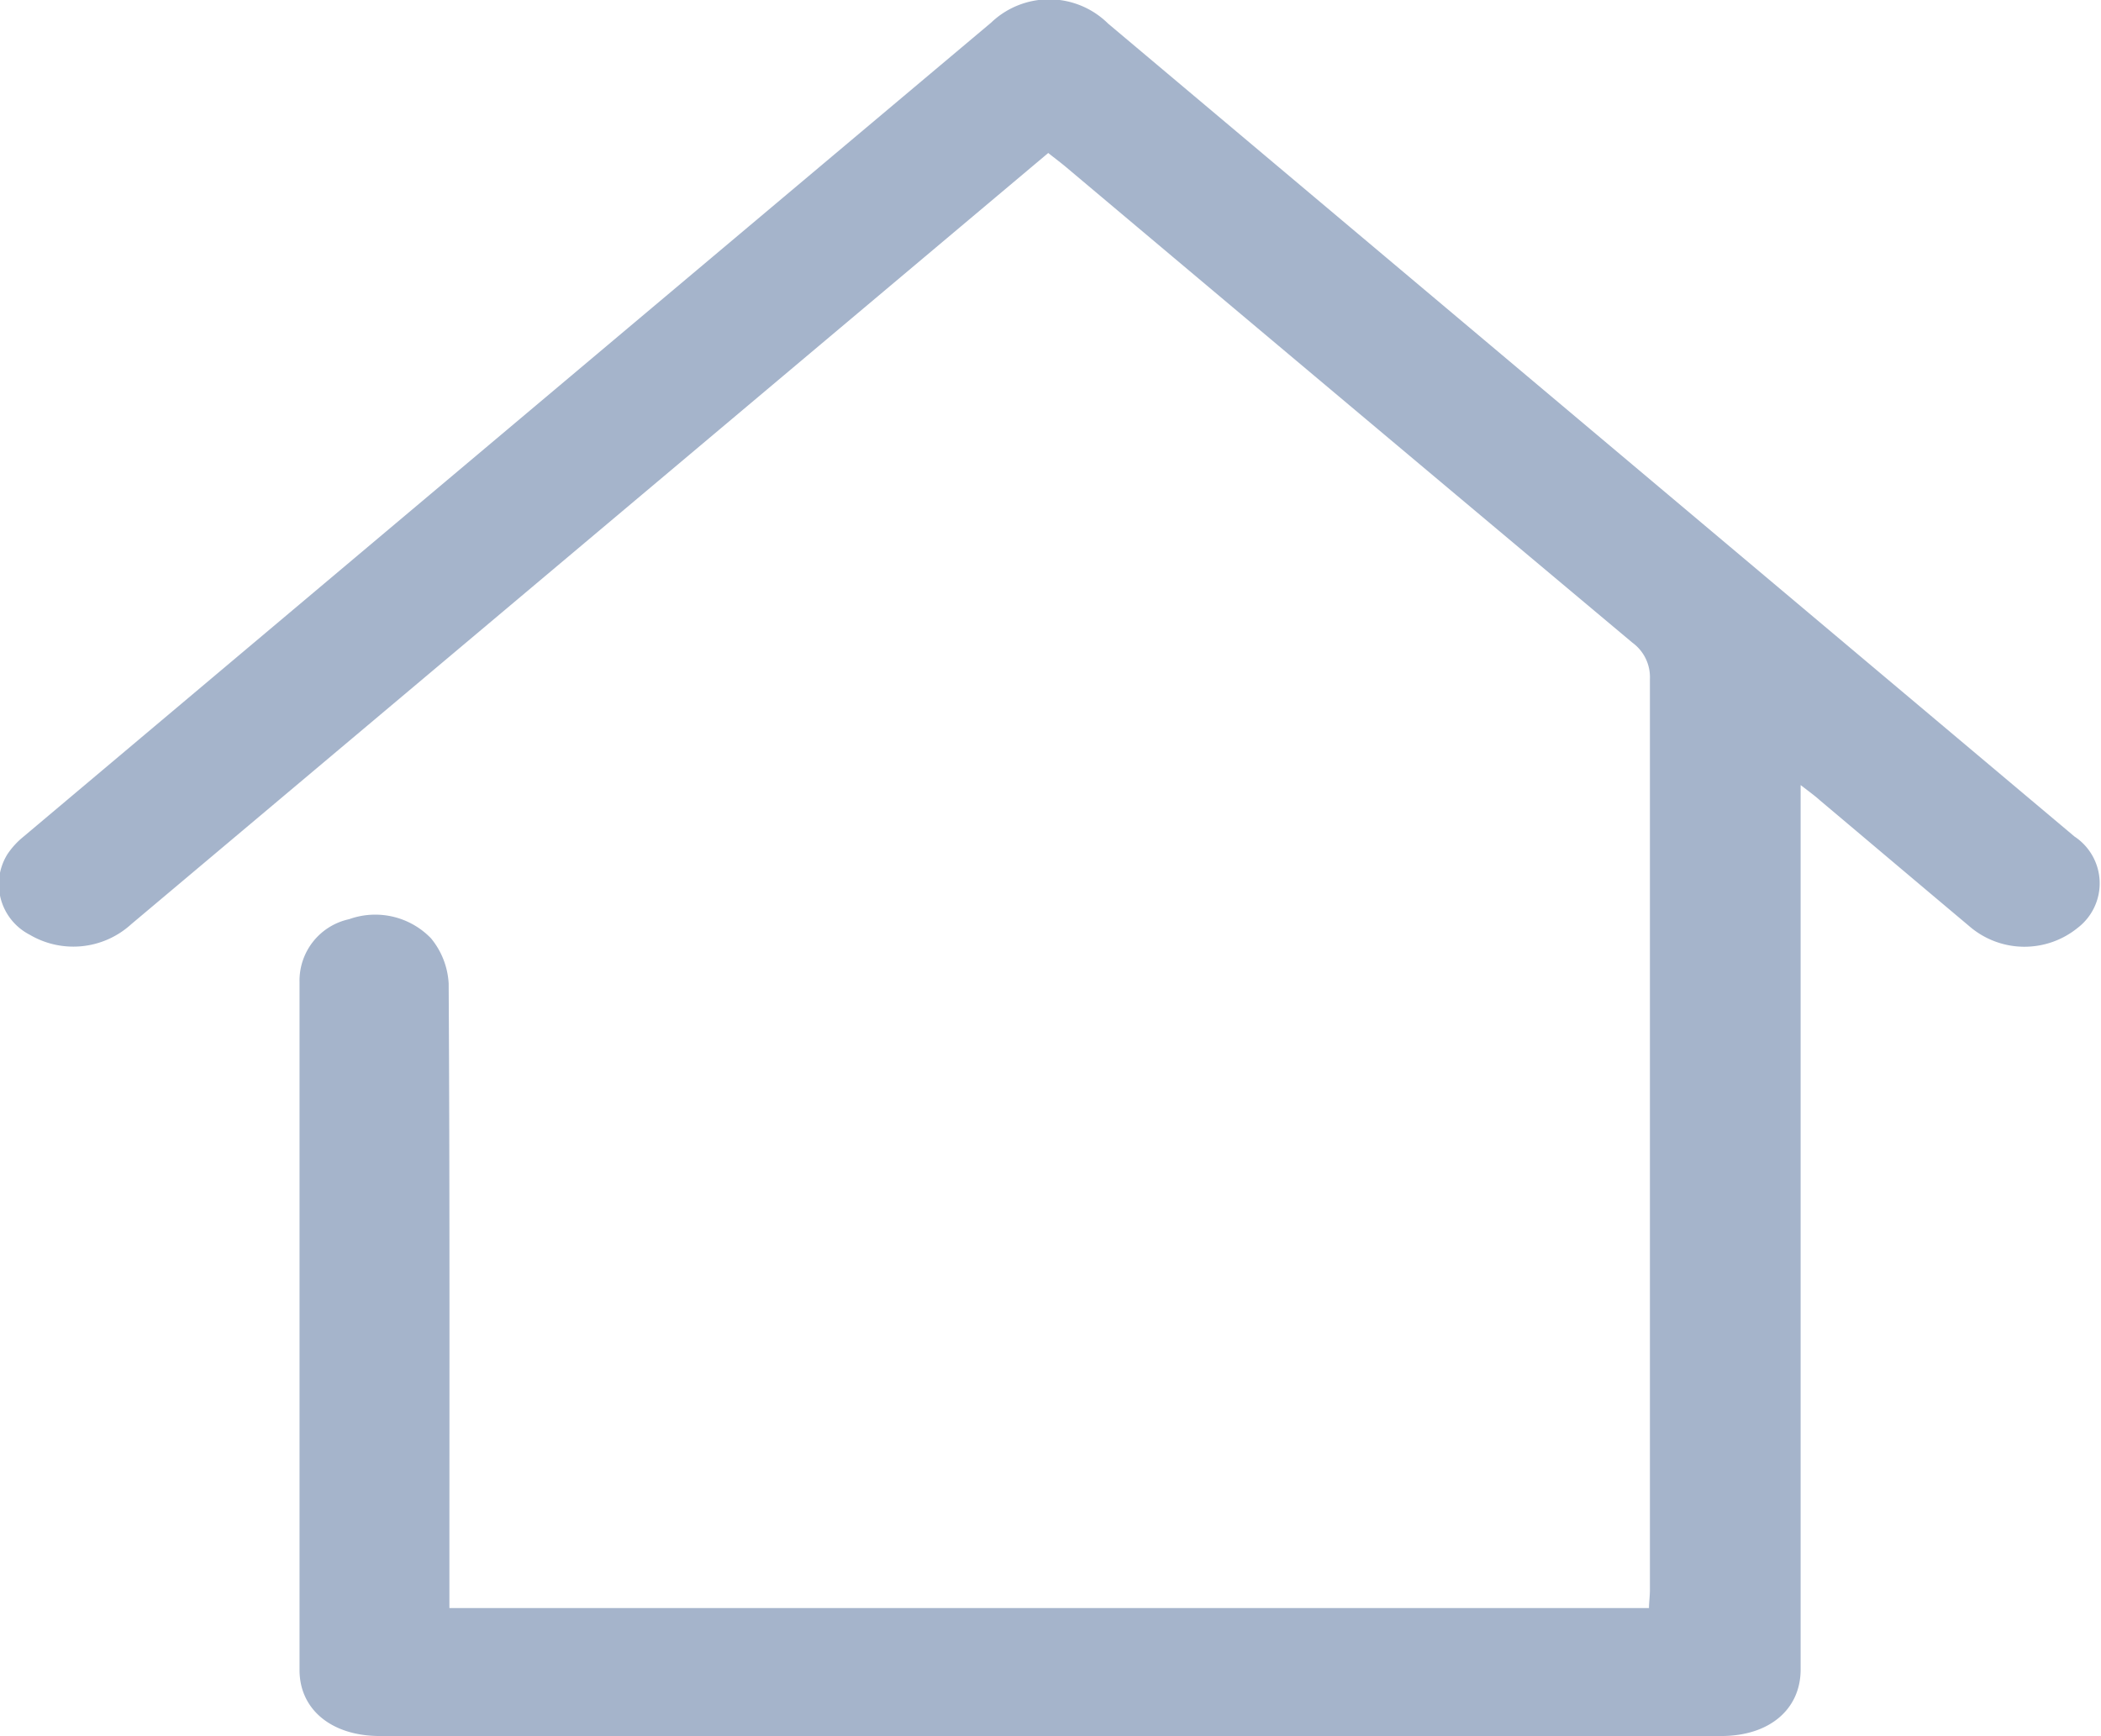 <svg id="Group_75" data-name="Group 75" xmlns="http://www.w3.org/2000/svg" width="20.047" height="16.567" viewBox="0 0 20.047 16.567">
  <path id="Path_9" data-name="Path 9" d="M-681.884,722.61c0,1.251,0,2.456,0,3.66q0,2.39,0,4.78c0,.382-.3.635-.757.635h-12.8c-.458,0-.765-.251-.766-.628q0-3.284,0-6.567a.6.6,0,0,1,.473-.6.739.739,0,0,1,.781.182.74.74,0,0,1,.169.432c.011,1.907.007,3.814.007,5.72v.24h11.446c0-.054.009-.114.009-.174q0-4.347,0-8.694a.407.407,0,0,0-.166-.344q-2.7-2.263-5.4-4.535c-.052-.044-.106-.084-.175-.139l-1.189,1-7.561,6.36a.82.82,0,0,1-.969.1.542.542,0,0,1-.211-.77.757.757,0,0,1,.149-.163q4.617-3.887,9.236-7.771a.8.8,0,0,1,1.116.009l9.221,7.758a.535.535,0,0,1,.03.872.805.805,0,0,1-1.037-.019c-.476-.4-.949-.8-1.424-1.2C-681.74,722.719-681.794,722.679-681.884,722.61Z" transform="translate(699.065 -715.118)" fill="#a5b4cb"/>
</svg>
